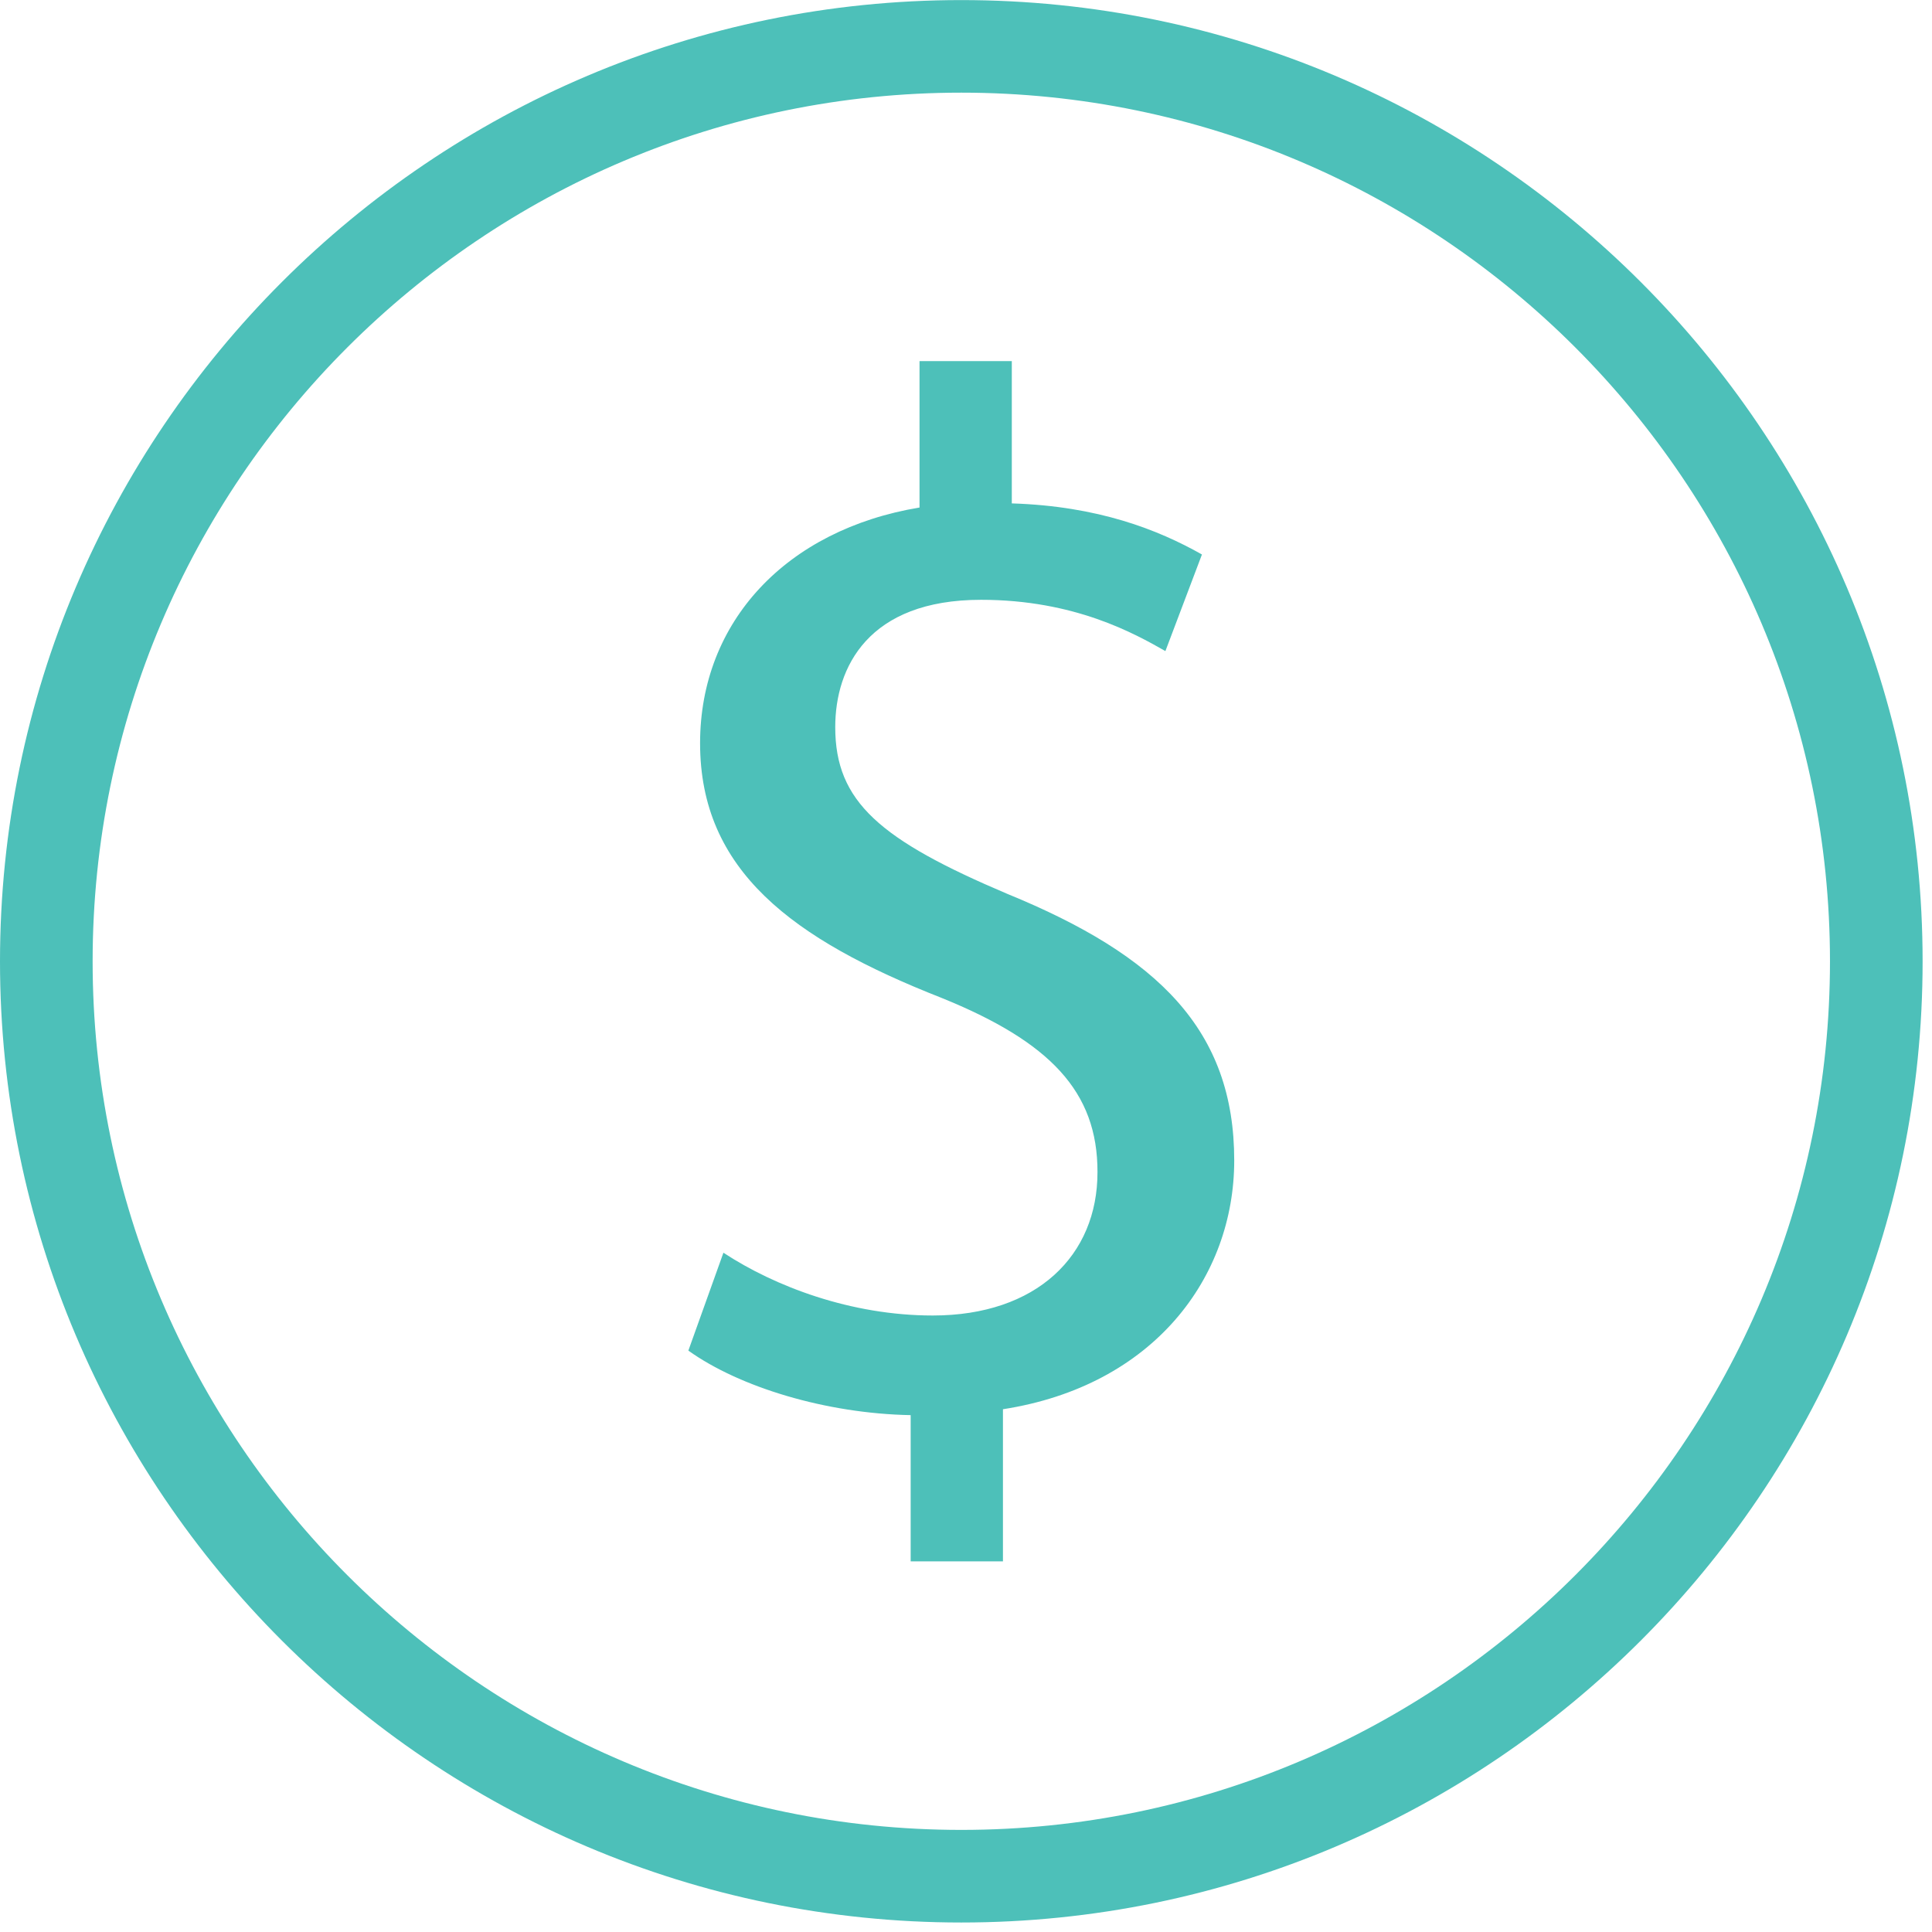 <?xml version="1.0" encoding="UTF-8" standalone="no"?>
<svg width="72px" height="72px" viewBox="0 0 72 72" version="1.1" xmlns="http://www.w3.org/2000/svg" xmlns:xlink="http://www.w3.org/1999/xlink">
    <!-- Generator: Sketch 39 (31667) - http://www.bohemiancoding.com/sketch -->
    <title>icon_dollar</title>
    <desc>Created with Sketch.</desc>
    <defs></defs>
    <g id="Page-1" stroke="none" stroke-width="1" fill="none" fill-rule="evenodd">
        <g id="Modal" transform="translate(-163, -48)" fill="#4DC0B9">
            <g id="Group" transform="translate(163, 48)">
                <path d="M35.825,0.003 C16.077,0.003 0,16.073 0,35.828 C0,55.575 16.077,71.646 35.825,71.646 C55.579,71.646 71.65,55.575 71.65,35.828 C71.65,16.073 55.578,0.003 35.825,0.003 L35.825,0.003 Z M35.825,68.195 C17.976,68.195 3.452,53.676 3.452,35.827 C3.452,17.978 17.976,3.453 35.825,3.453 C53.675,3.453 68.198,17.977 68.198,35.827 C68.198,53.676 53.674,68.195 35.825,68.195 L35.825,68.195 Z M37.544,33.314 C32.792,31.297 31.127,29.881 31.127,27.099 C31.127,24.867 32.358,22.353 36.561,22.353 C40.052,22.353 42.285,23.613 43.431,24.264 L44.793,20.664 C43.156,19.739 40.924,18.861 37.707,18.76 L37.707,13.458 L34.268,13.458 L34.268,18.914 C29.302,19.738 26.09,23.171 26.09,27.696 C26.09,32.442 29.528,35.002 35.085,37.187 C39.127,38.823 40.906,40.68 40.9,43.677 C40.906,46.792 38.631,49.025 34.763,49.025 C31.706,49.025 28.865,47.937 26.96,46.685 L25.653,50.333 C27.557,51.695 30.78,52.679 33.938,52.738 L33.938,58.188 L37.377,58.188 L37.377,52.518 C42.993,51.646 45.996,47.605 45.996,43.247 C45.998,38.395 43.161,35.612 37.544,33.314 L37.544,33.314 Z" id="icon_dollar"></path>
            </g>
        </g>
    </g>
</svg>